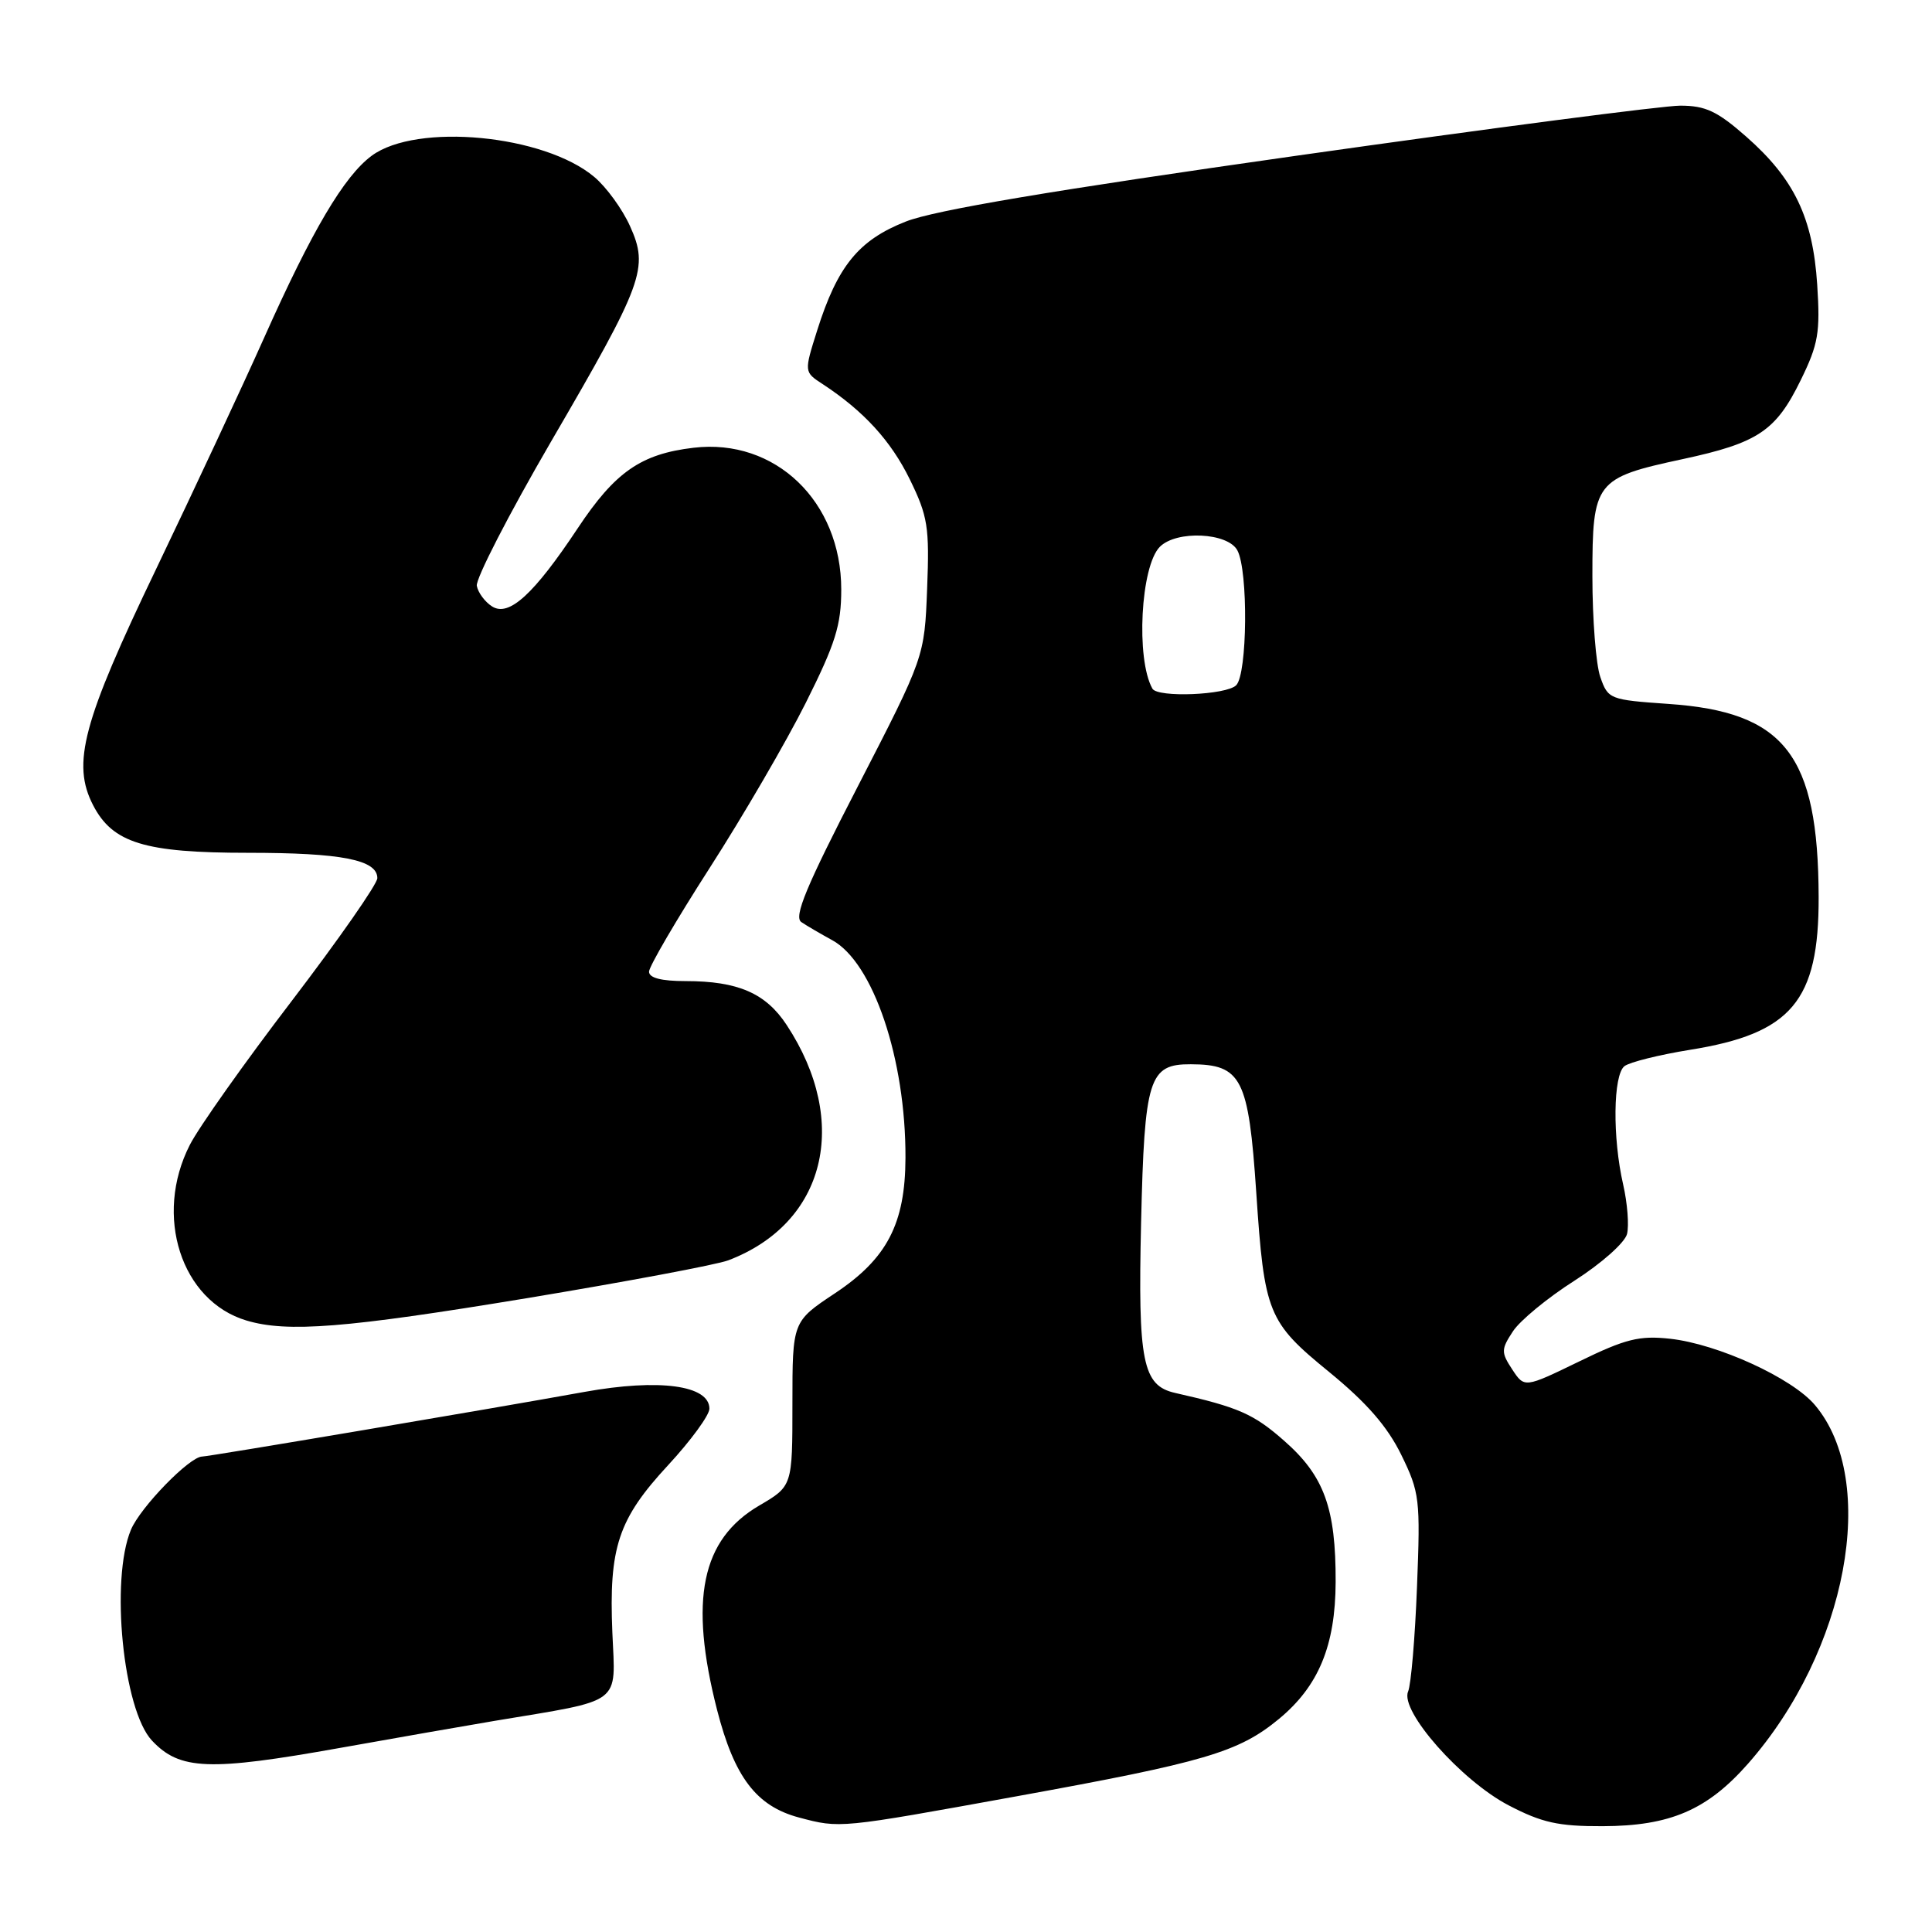 <?xml version="1.0" encoding="UTF-8" standalone="no"?>
<!DOCTYPE svg PUBLIC "-//W3C//DTD SVG 1.1//EN" "http://www.w3.org/Graphics/SVG/1.1/DTD/svg11.dtd" >
<svg xmlns="http://www.w3.org/2000/svg" xmlns:xlink="http://www.w3.org/1999/xlink" version="1.1" viewBox="0 0 256 256">
 <g >
 <path fill="currentColor"
d=" M 134.64 238.03 C 159.62 233.50 164.11 232.18 169.44 227.79 C 174.72 223.44 176.95 218.06 176.98 209.62 C 177.01 199.84 175.46 195.57 170.18 190.93 C 166.11 187.34 164.11 186.47 155.71 184.57 C 151.40 183.60 150.77 180.46 151.20 162.00 C 151.65 142.84 152.23 140.99 157.79 141.02 C 164.52 141.04 165.44 142.85 166.46 158.00 C 167.53 174.03 167.99 175.16 176.10 181.78 C 181.09 185.86 183.83 189.01 185.67 192.76 C 188.11 197.75 188.22 198.63 187.76 210.26 C 187.50 216.99 186.97 223.24 186.58 224.14 C 185.47 226.71 193.61 235.93 199.89 239.21 C 204.30 241.51 206.47 242.00 212.36 241.98 C 221.31 241.95 226.21 239.84 231.63 233.69 C 244.77 218.75 248.98 196.26 240.50 186.19 C 237.49 182.60 227.61 178.08 221.28 177.39 C 217.23 176.95 215.40 177.40 209.25 180.40 C 202.00 183.92 202.00 183.92 200.38 181.46 C 198.89 179.19 198.90 178.80 200.47 176.41 C 201.40 174.98 205.07 171.96 208.62 169.70 C 212.19 167.42 215.30 164.66 215.59 163.51 C 215.87 162.37 215.64 159.42 215.08 156.97 C 213.65 150.75 213.74 142.45 215.25 141.27 C 215.94 140.74 219.83 139.77 223.91 139.11 C 237.38 136.96 241.02 132.65 240.98 118.86 C 240.92 100.01 236.50 94.32 221.04 93.27 C 213.30 92.73 213.07 92.65 212.05 89.71 C 211.47 88.06 211.00 82.04 211.00 76.34 C 211.00 63.81 211.37 63.33 222.94 60.84 C 232.95 58.69 235.31 57.11 238.60 50.38 C 240.94 45.61 241.20 44.07 240.79 37.72 C 240.21 28.84 237.75 23.71 231.40 18.12 C 227.55 14.73 225.99 14.00 222.64 14.00 C 220.40 14.00 197.62 16.97 172.03 20.60 C 139.47 25.22 123.86 27.85 120.04 29.35 C 113.77 31.81 110.97 35.26 108.28 43.78 C 106.54 49.29 106.54 49.29 109.00 50.89 C 114.44 54.46 118.05 58.40 120.56 63.53 C 122.94 68.40 123.17 69.83 122.85 77.99 C 122.50 87.05 122.50 87.05 113.68 104.17 C 106.82 117.46 105.15 121.49 106.18 122.18 C 106.90 122.67 108.74 123.74 110.24 124.56 C 115.70 127.51 120.03 140.34 119.98 153.43 C 119.95 162.16 117.53 166.79 110.63 171.37 C 105.00 175.11 105.00 175.11 105.00 186.01 C 105.00 196.92 105.00 196.92 100.59 199.50 C 92.93 203.99 91.29 211.98 95.01 226.55 C 97.30 235.48 100.21 239.32 105.87 240.83 C 111.32 242.28 111.17 242.29 134.64 238.03 Z  M 45.10 231.60 C 52.47 230.28 61.65 228.68 65.50 228.03 C 82.71 225.16 81.55 226.03 81.14 216.31 C 80.67 205.02 81.91 201.29 88.53 194.14 C 91.54 190.89 94.00 187.52 94.00 186.66 C 94.00 183.55 87.35 182.65 77.47 184.43 C 64.70 186.74 27.64 193.00 26.79 193.00 C 25.13 193.00 18.60 199.72 17.35 202.70 C 14.59 209.31 16.31 226.58 20.14 230.64 C 23.82 234.56 27.71 234.71 45.10 231.60 Z  M 69.72 172.03 C 82.93 169.84 94.98 167.58 96.50 167.00 C 109.39 162.10 112.72 148.72 104.24 135.82 C 101.47 131.60 97.78 130.00 90.85 130.00 C 87.63 130.00 86.00 129.58 86.00 128.75 C 86.01 128.06 89.62 121.88 94.04 115.00 C 98.46 108.12 104.19 98.28 106.77 93.13 C 110.70 85.28 111.47 82.84 111.47 78.11 C 111.47 66.44 102.72 58.04 91.90 59.33 C 84.93 60.15 81.50 62.54 76.55 70.00 C 70.74 78.75 67.44 81.77 65.21 80.36 C 64.27 79.77 63.35 78.54 63.18 77.63 C 63.00 76.73 67.42 68.14 73.00 58.54 C 85.29 37.44 85.99 35.52 83.48 29.96 C 82.47 27.71 80.34 24.78 78.75 23.45 C 72.11 17.85 55.22 16.24 49.26 20.63 C 45.60 23.33 41.35 30.52 34.99 44.77 C 32.11 51.22 25.69 64.96 20.73 75.31 C 10.94 95.69 9.48 101.16 12.34 106.70 C 14.93 111.70 19.15 113.00 32.84 113.00 C 45.27 113.00 50.00 113.93 50.00 116.36 C 50.00 117.14 44.89 124.46 38.65 132.64 C 32.40 140.81 26.33 149.39 25.15 151.71 C 20.36 161.09 24.00 172.38 32.64 174.97 C 38.07 176.60 45.80 175.98 69.72 172.03 Z  M 152.70 91.25 C 150.49 87.31 151.14 75.00 153.69 72.45 C 155.90 70.24 162.70 70.56 163.96 72.93 C 165.41 75.64 165.29 89.31 163.80 90.80 C 162.50 92.10 153.38 92.47 152.70 91.25 Z "/>
</g>
</svg>